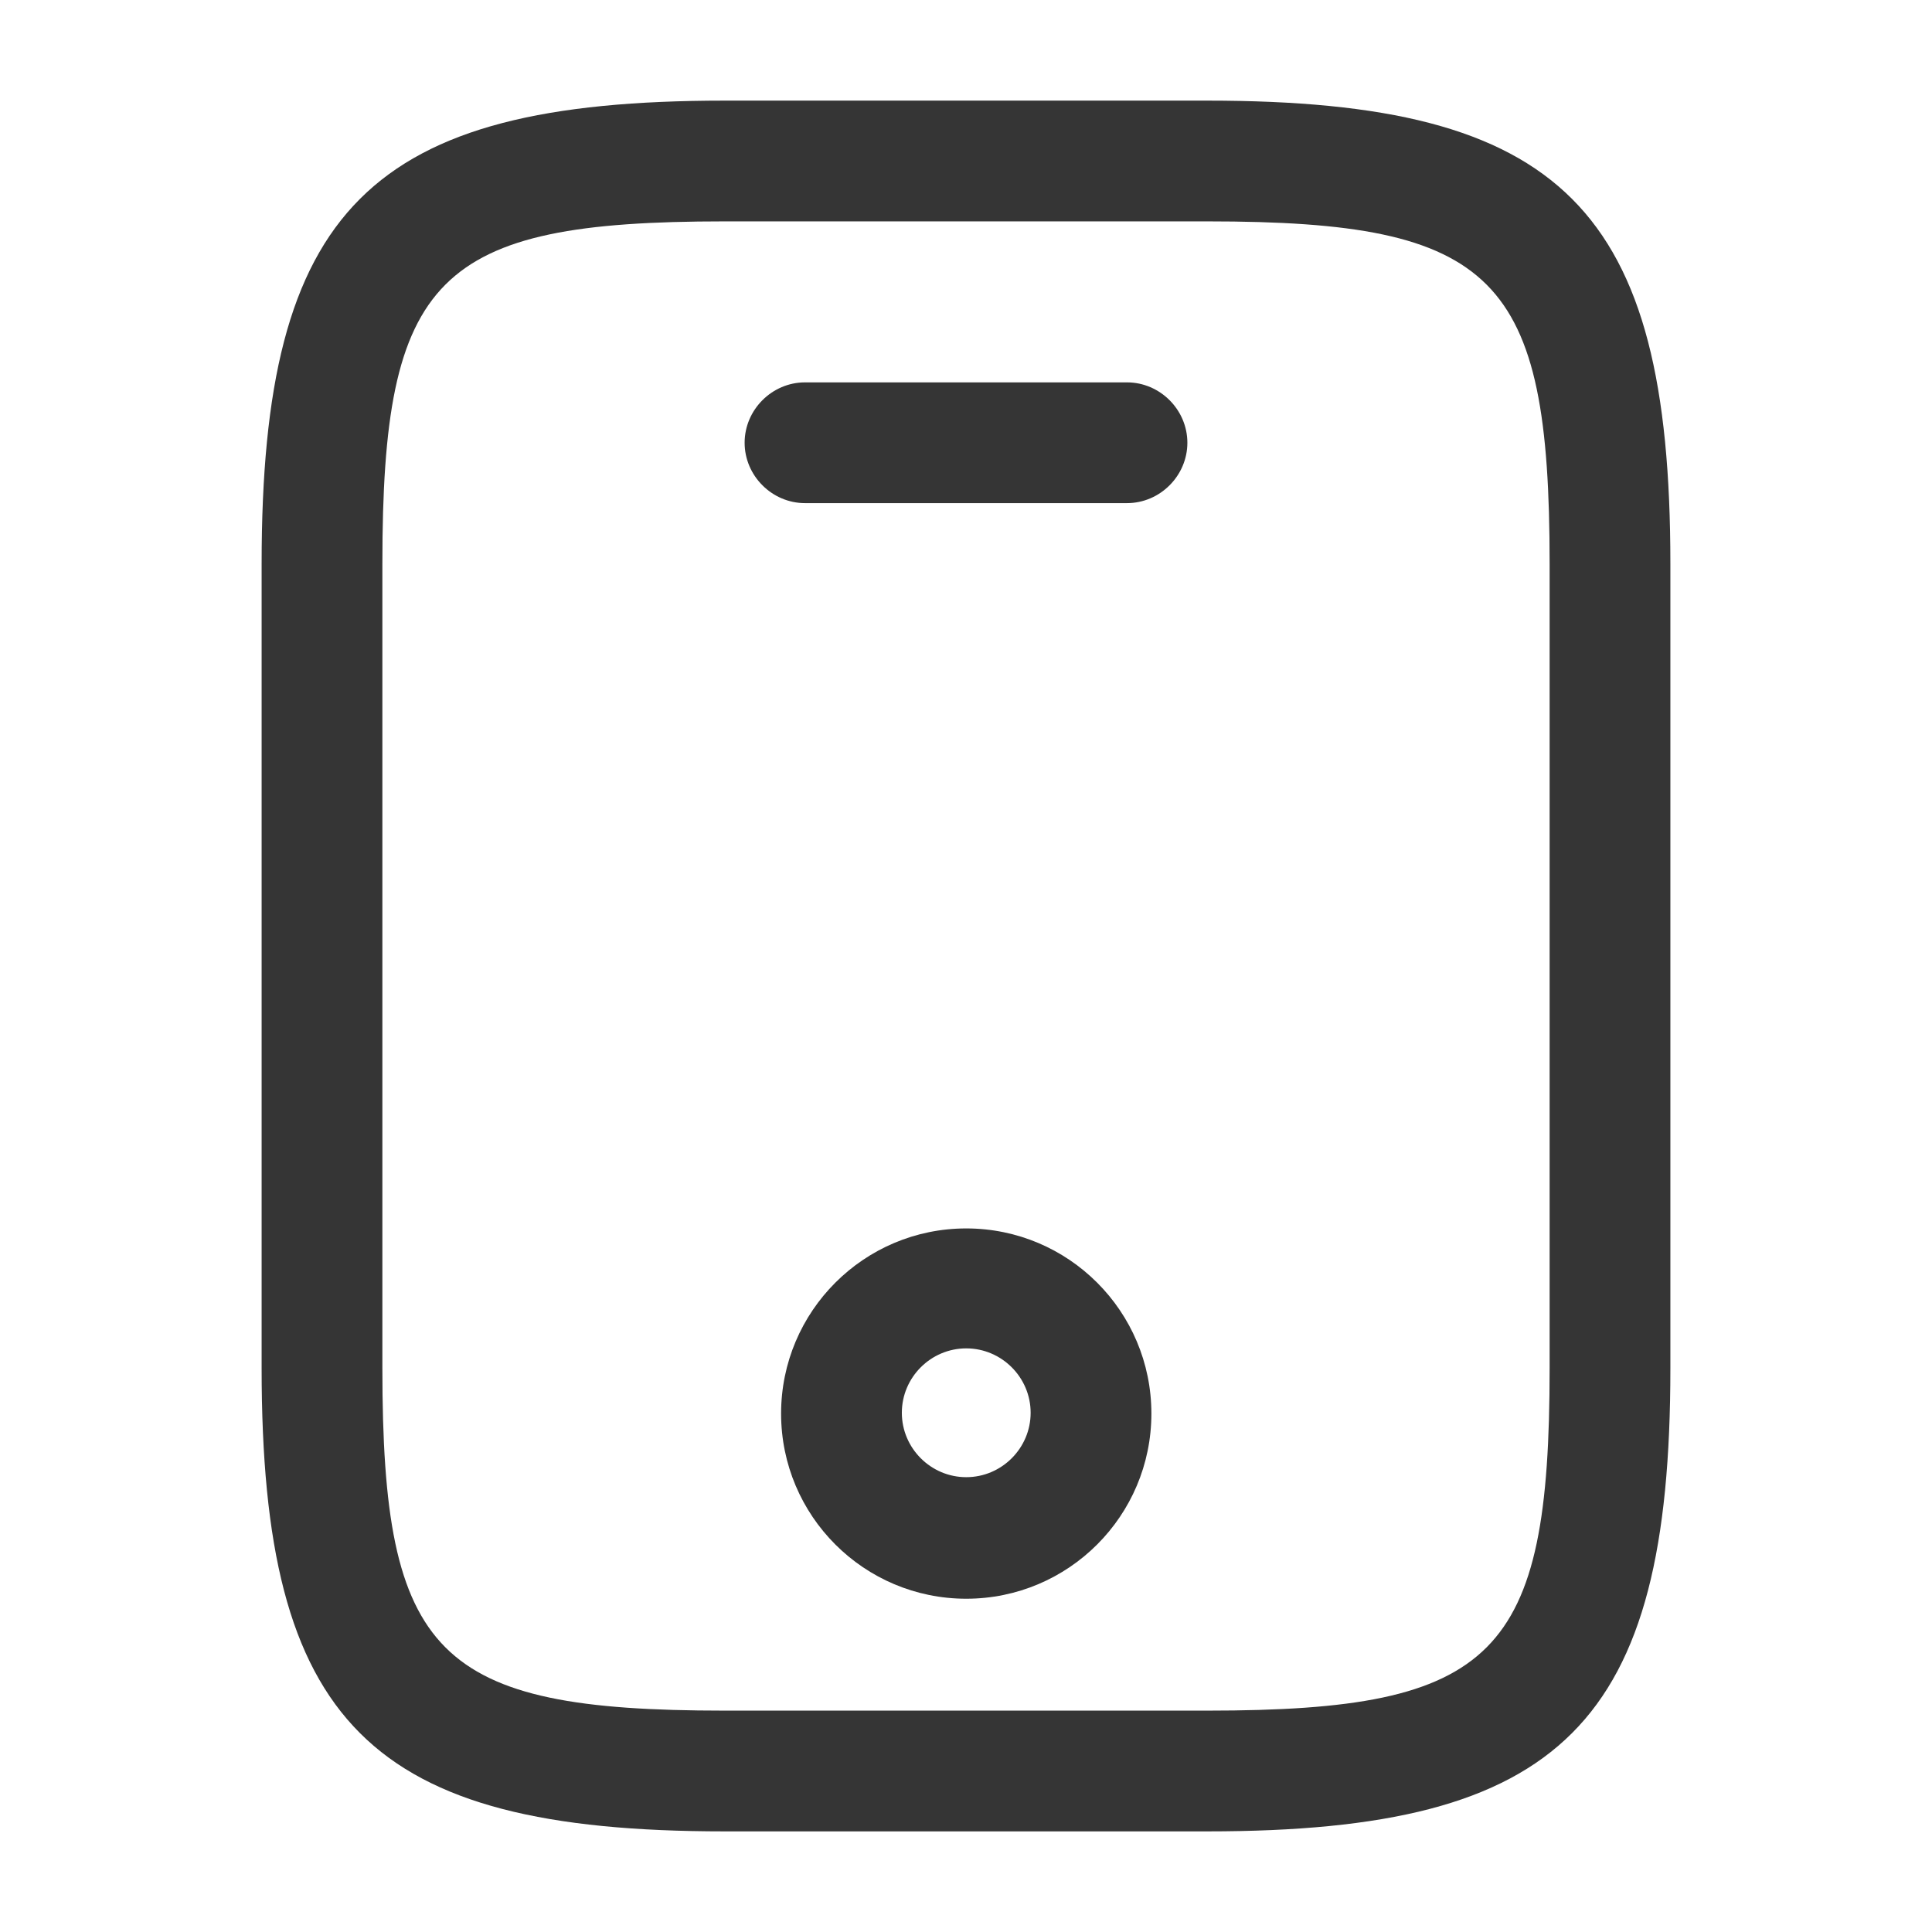 <svg width="24" height="24" viewBox="0 0 24 24" fill="none" xmlns="http://www.w3.org/2000/svg">
<path d="M15 22.75H9C4.59 22.75 3.25 21.41 3.25 17V7C3.25 2.59 4.59 1.25 9 1.25H15C19.41 1.25 20.75 2.59 20.75 7V17C20.75 21.41 19.41 22.75 15 22.75ZM9 2.75C5.42 2.75 4.75 3.43 4.75 7V17C4.75 20.57 5.42 21.25 9 21.25H15C18.58 21.25 19.25 20.57 19.25 17V7C19.25 3.43 18.58 2.75 15 2.75H9Z" fill="#353535"/>
<path d="M14 6.25H10C9.59 6.25 9.25 5.91 9.25 5.5C9.25 5.09 9.59 4.75 10 4.75H14C14.41 4.75 14.75 5.09 14.75 5.5C14.75 5.91 14.41 6.25 14 6.25Z" fill="#353535"/>
<path d="M12.003 19.86C10.733 19.86 9.703 18.83 9.703 17.56C9.703 16.29 10.733 15.26 12.003 15.26C13.273 15.26 14.303 16.29 14.303 17.56C14.303 18.83 13.273 19.86 12.003 19.86ZM12.003 16.75C11.563 16.75 11.203 17.11 11.203 17.55C11.203 17.99 11.563 18.35 12.003 18.35C12.443 18.35 12.803 17.99 12.803 17.55C12.803 17.11 12.443 16.75 12.003 16.75Z" fill="#353535"/>
</svg>
